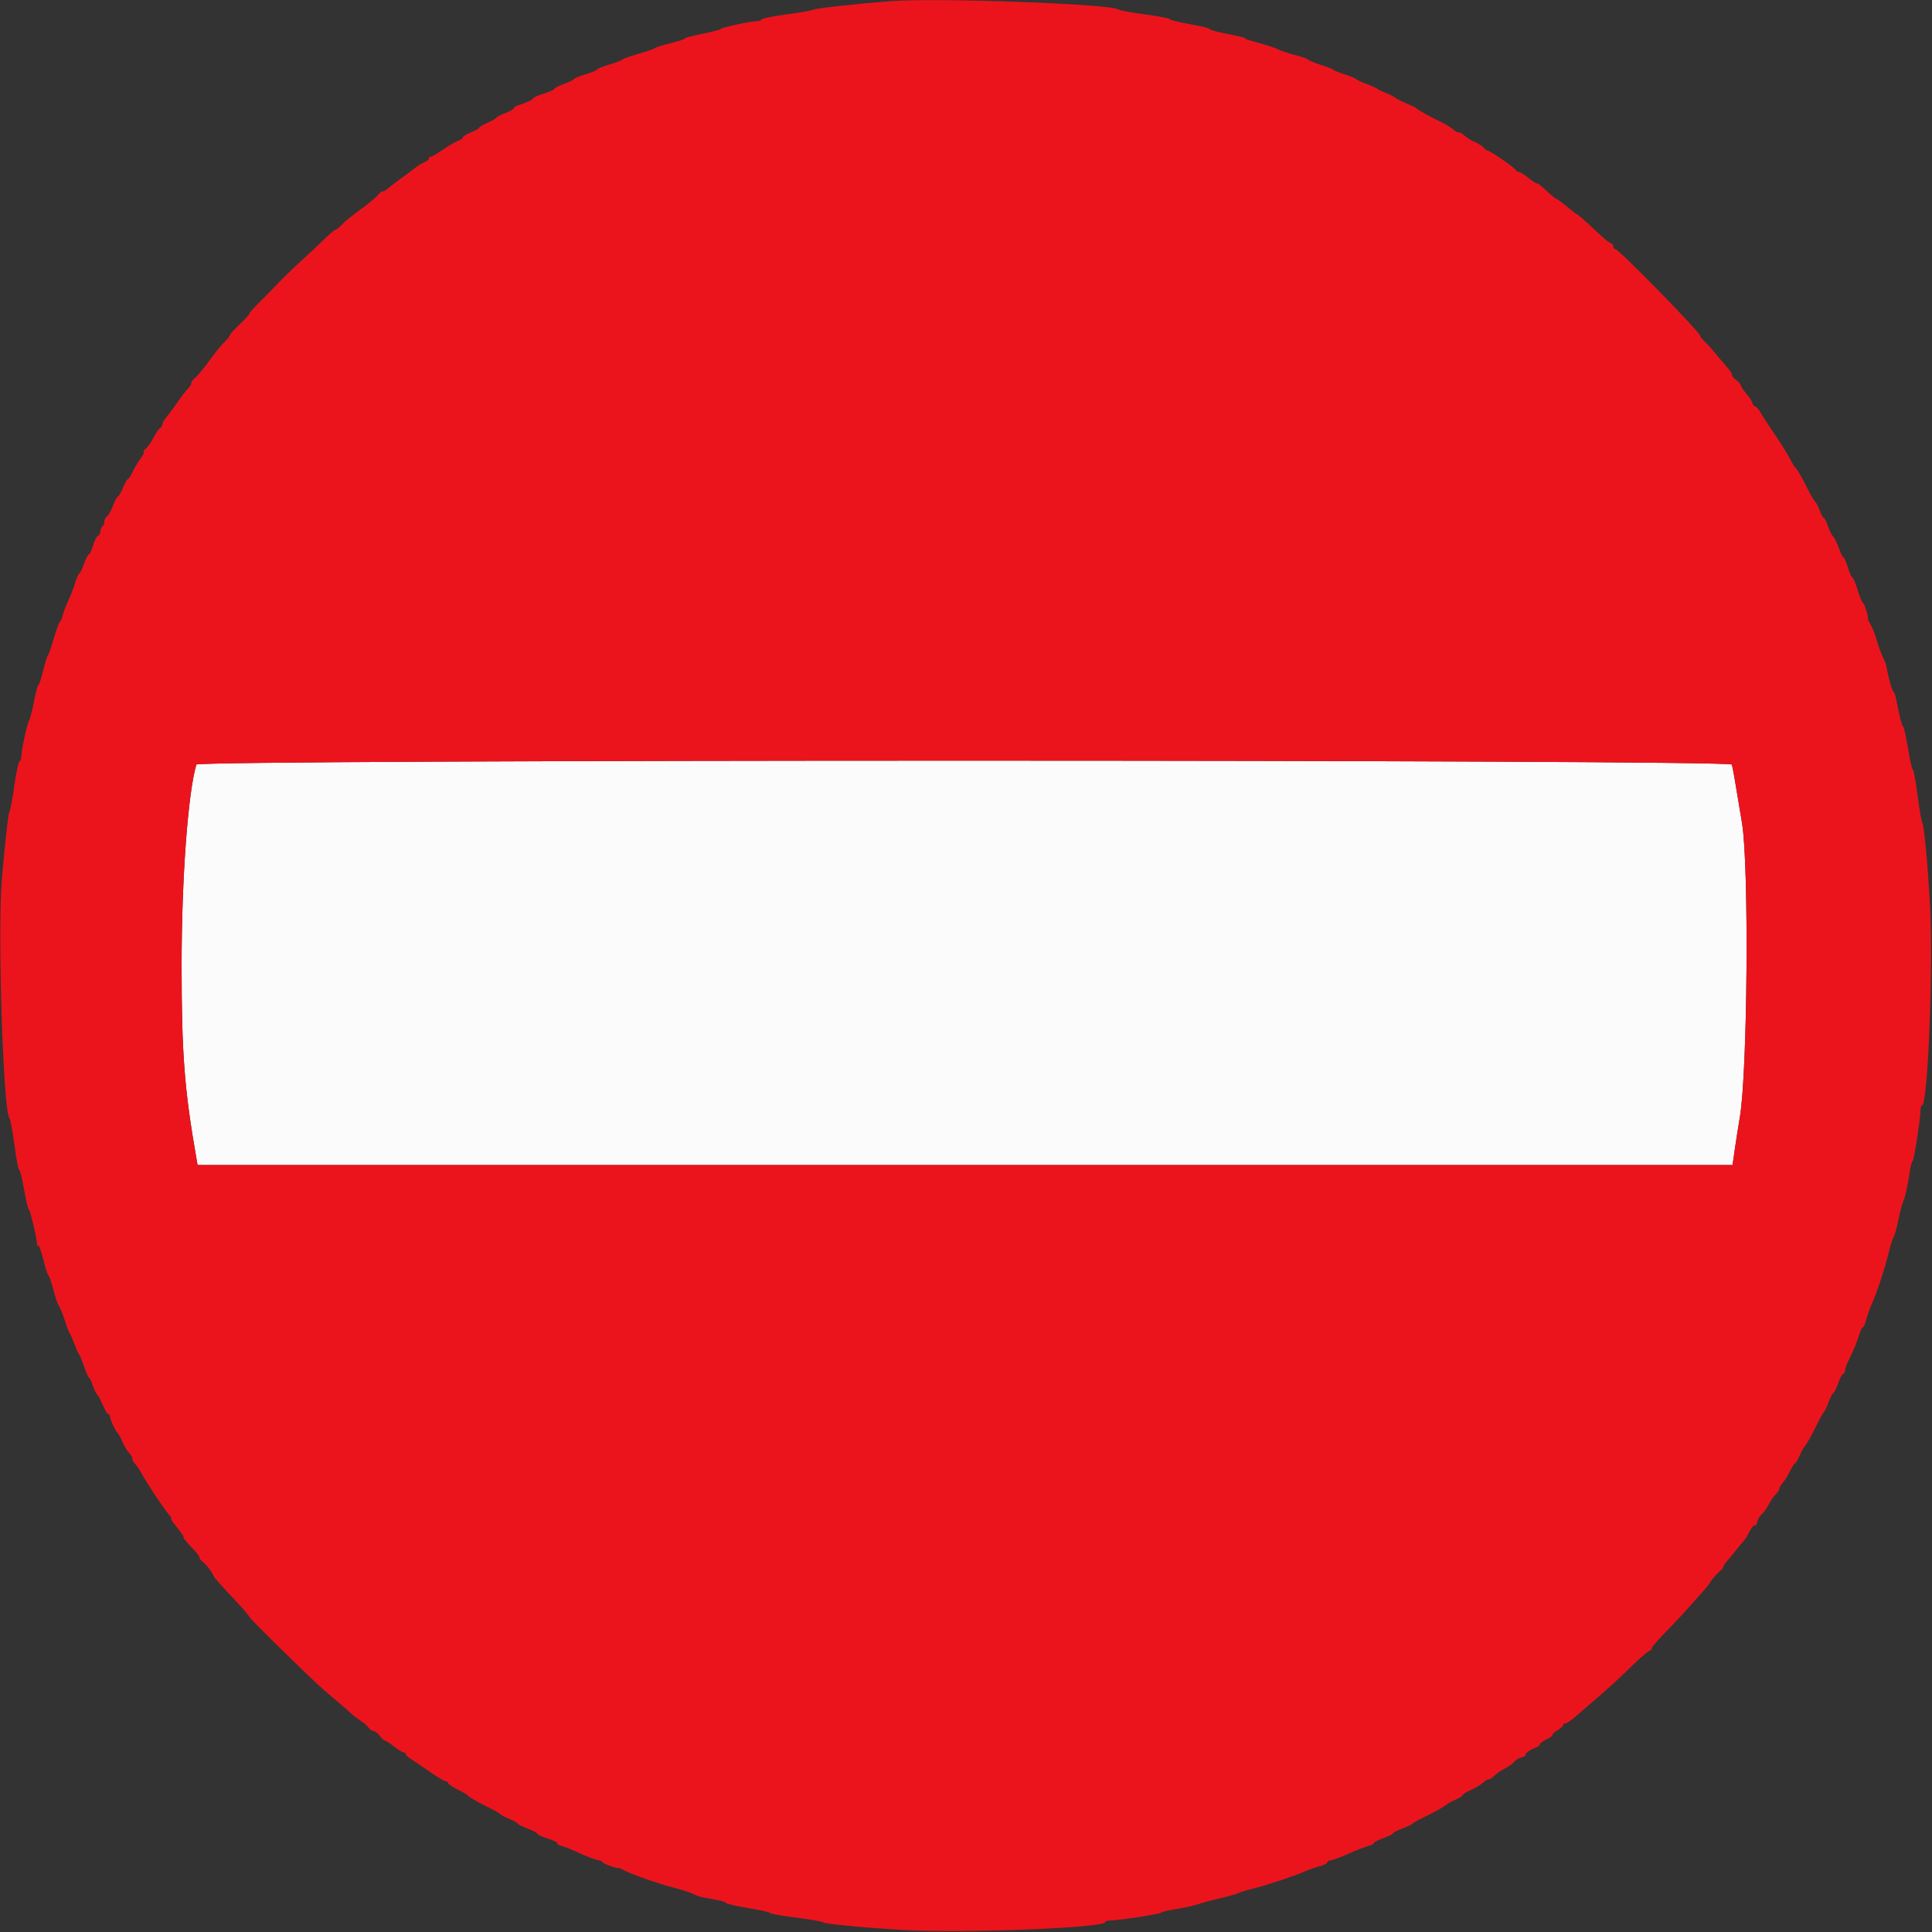 <?xml version="1.0" encoding="UTF-8" standalone="no"?>
<svg
   id="svg"
   version="1.1"
   width="400"
   height="400"
   viewBox="0, 0, 400,400"
   sodipodi:docname="indkoersel_forbudt_roed.svg"
   inkscape:version="1.1 (c68e22c387, 2021-05-23)"
   xmlns:inkscape="http://www.inkscape.org/namespaces/inkscape"
   xmlns:sodipodi="http://sodipodi.sourceforge.net/DTD/sodipodi-0.dtd"
   xmlns="http://www.w3.org/2000/svg"
   xmlns:svg="http://www.w3.org/2000/svg">
  <rect x="0" y="0" width="400" height="400" fill="#333333" stroke="none"/>
  <defs
     id="defs8" />
  <sodipodi:namedview
     id="namedview6"
     pagecolor="#ffffff"
     bordercolor="#666666"
     borderopacity="1.0"
     inkscape:pageshadow="2"
     inkscape:pageopacity="0.0"
     inkscape:pagecheckerboard="0"
     showgrid="false"
     inkscape:zoom="2.08"
     inkscape:cx="200"
     inkscape:cy="199.75962"
     inkscape:window-width="1920"
     inkscape:window-height="1017"
     inkscape:window-x="-8"
     inkscape:window-y="-8"
     inkscape:window-maximized="1"
     inkscape:current-layer="svg" />
  <path
     id="path0"
     d="m 40.649,158.3 c -1.749,5.989 -3.049,23.731 -3.049,41.609 0,18.189 0.578,25.705 3.077,39.991 l 0.228,1.3 h 158.901 158.902 l 0.472,-3.3 c 0.26,-1.815 0.725,-4.779 1.034,-6.586 1.606,-9.38 1.922,-51.99 0.452,-60.914 -1.557,-9.456 -1.903,-11.445 -2.105,-12.1 -0.335,-1.09 -317.593,-1.09 -317.912,0"
     stroke="none"
     fill="#fcfbfb"
     fill-rule="evenodd" />
  <path
     id="path1"
     d="m 184.2,0.256 c -6.596,0.502 -15.191,1.446 -15.748,1.729 -0.359,0.182 -2.902,0.633 -5.652,1.002 -2.75,0.37 -5.06,0.839 -5.133,1.042 -0.074,0.204 -0.564,0.371 -1.089,0.371 -1.29,0 -7.128,1.279 -7.378,1.617 -0.11,0.148 -1.858,0.602 -3.884,1.009 -2.026,0.406 -3.599,0.824 -3.495,0.929 0.105,0.104 -1.207,0.539 -2.915,0.966 -1.709,0.427 -3.196,0.892 -3.306,1.034 -0.11,0.143 -1.638,0.674 -3.395,1.182 -1.758,0.508 -3.288,1.054 -3.4,1.213 -0.113,0.159 -1.33,0.623 -2.705,1.033 -1.375,0.409 -2.5,0.867 -2.5,1.017 0,0.15 -1.08,0.6 -2.4,1 -1.32,0.4 -2.4,0.843 -2.4,0.984 0,0.142 -0.9,0.582 -2,0.977 -1.1,0.396 -2,0.857 -2,1.024 0,0.168 -0.99,0.617 -2.2,0.997 -1.21,0.381 -2.2,0.812 -2.2,0.958 0,0.275 -1.54,0.996 -3.1,1.451 -0.495,0.145 -0.9,0.416 -0.9,0.603 0,0.187 -0.81,0.649 -1.8,1.027 -0.99,0.378 -1.802,0.798 -1.804,0.933 -0.002,0.135 -0.812,0.601 -1.8,1.036 -0.988,0.434 -1.796,0.911 -1.796,1.06 0,0.149 -0.795,0.6 -1.767,1.002 -0.972,0.402 -1.694,0.849 -1.605,0.993 0.089,0.144 -0.421,0.5 -1.133,0.791 -0.712,0.291 -2.126,1.122 -3.143,1.846 -1.016,0.725 -2.051,1.318 -2.3,1.318 -0.248,0 -0.452,0.184 -0.452,0.41 0,0.225 -0.405,0.57 -0.9,0.765 -0.495,0.196 -1.26,0.647 -1.7,1.003 -0.44,0.356 -1.79,1.36 -3,2.231 -1.21,0.872 -2.485,1.857 -2.834,2.188 -0.348,0.332 -0.833,0.603 -1.077,0.603 -0.244,0 -0.679,0.315 -0.966,0.7 -0.288,0.385 -1.598,1.502 -2.912,2.481 -3.235,2.409 -3.805,2.872 -4.825,3.919 -0.483,0.495 -1.016,0.9 -1.184,0.9 -0.168,0 -1.273,0.945 -2.456,2.1 -1.182,1.155 -3.337,3.18 -4.789,4.5 -1.452,1.32 -3.567,3.376 -4.699,4.568 -1.132,1.192 -2.913,3.006 -3.958,4.03 -1.045,1.024 -1.9,2.003 -1.9,2.175 0,0.172 -0.9,1.157 -2,2.19 -1.1,1.033 -2,2.028 -2,2.212 0,0.183 -0.405,0.728 -0.9,1.211 -1.047,1.02 -1.51,1.59 -3.919,4.825 -0.979,1.314 -2.096,2.624 -2.481,2.912 -0.385,0.287 -0.7,0.742 -0.7,1.011 0,0.268 -0.315,0.785 -0.7,1.149 -0.385,0.363 -1.33,1.583 -2.1,2.711 -0.77,1.128 -1.805,2.535 -2.3,3.128 -0.494,0.593 -0.899,1.294 -0.9,1.558 0,0.264 -0.227,0.624 -0.504,0.8 -0.277,0.176 -0.862,1.035 -1.3,1.91 -0.438,0.874 -1.156,1.903 -1.596,2.286 -0.44,0.384 -0.644,0.703 -0.453,0.711 0.192,0.007 -0.089,0.598 -0.623,1.313 -0.534,0.715 -1.283,1.975 -1.666,2.8 -0.383,0.825 -0.822,1.501 -0.977,1.501 -0.154,0.001 -0.614,0.811 -1.021,1.8 -0.406,0.99 -0.877,1.799 -1.045,1.799 -0.169,0 -0.629,0.855 -1.023,1.9 -0.394,1.045 -0.958,2.044 -1.254,2.22 -0.296,0.176 -0.538,0.66 -0.538,1.076 0,0.416 -0.18,0.868 -0.4,1.004 -0.22,0.136 -0.4,0.577 -0.4,0.981 0,0.403 -0.225,0.82 -0.5,0.926 -0.275,0.106 -0.745,1.025 -1.044,2.043 -0.299,1.017 -0.686,1.85 -0.86,1.85 -0.174,0 -0.639,0.9 -1.035,2 -0.395,1.1 -0.835,2 -0.977,2 -0.141,0 -0.484,0.765 -0.761,1.7 -0.277,0.935 -0.931,2.64 -1.453,3.789 -0.522,1.149 -1.072,2.589 -1.221,3.2 -0.15,0.611 -0.411,1.203 -0.58,1.316 -0.169,0.112 -0.724,1.642 -1.232,3.4 -0.508,1.757 -1.039,3.285 -1.182,3.395 -0.142,0.11 -0.607,1.597 -1.034,3.306 -0.427,1.708 -0.862,3.02 -0.966,2.915 -0.105,-0.104 -0.523,1.469 -0.929,3.495 -0.407,2.026 -0.859,3.774 -1.005,3.884 -0.317,0.239 -1.621,6.253 -1.621,7.476 0,0.471 -0.167,0.917 -0.371,0.991 -0.203,0.073 -0.691,2.383 -1.084,5.133 -0.393,2.75 -0.828,5.09 -0.966,5.2 -0.245,0.194 -0.866,5.639 -1.575,13.8 -0.952,10.945 0.262,48.826 1.595,49.8 0.151,0.11 0.597,2.58 0.993,5.489 0.395,2.909 0.837,5.217 0.981,5.128 0.144,-0.09 0.596,1.715 1.004,4.01 0.407,2.295 0.854,4.173 0.992,4.173 0.278,0 1.865,6.806 1.709,7.33 -0.054,0.181 0.045,0.241 0.219,0.134 0.174,-0.108 0.653,1.184 1.065,2.87 0.412,1.686 0.889,3.157 1.058,3.268 0.17,0.111 0.631,1.461 1.025,3 0.393,1.539 0.916,3.068 1.163,3.398 0.246,0.33 0.794,1.68 1.218,3 0.424,1.32 0.871,2.49 0.993,2.6 0.122,0.11 0.556,1.1 0.965,2.2 0.408,1.1 0.856,2.09 0.995,2.2 0.138,0.11 0.597,1.235 1.019,2.5 0.422,1.265 0.882,2.3 1.021,2.3 0.139,0 0.494,0.729 0.788,1.62 0.294,0.891 0.682,1.711 0.862,1.823 0.181,0.111 0.711,1.092 1.179,2.18 0.468,1.087 1.008,1.977 1.201,1.977 0.193,0 0.351,0.255 0.351,0.568 0,0.584 1.201,3.075 1.655,3.432 0.14,0.11 0.534,0.871 0.876,1.691 0.341,0.819 0.985,1.882 1.431,2.36 0.446,0.479 0.733,0.996 0.638,1.149 -0.095,0.153 0.162,0.638 0.571,1.077 0.409,0.439 1.023,1.338 1.364,1.997 0.91,1.76 4.638,7.383 5.586,8.426 0.45,0.495 0.685,0.9 0.522,0.9 -0.163,0 0.345,0.784 1.13,1.741 0.785,0.958 1.427,1.888 1.427,2.067 0,0.329 0.241,0.625 2.266,2.792 0.616,0.66 1.082,1.325 1.035,1.477 -0.047,0.152 0.316,0.61 0.807,1.016 0.843,0.699 1.601,1.693 2.135,2.8 0.23,0.479 0.823,1.145 5.257,5.912 1.155,1.241 2.1,2.37 2.1,2.508 0,0.318 12.848,12.929 15.449,15.163 1.073,0.922 2.65,2.272 3.505,3 0.854,0.728 1.877,1.627 2.273,1.997 0.396,0.371 1.227,0.997 1.846,1.393 0.62,0.396 1.362,1.038 1.65,1.427 0.287,0.389 0.757,0.707 1.044,0.707 0.286,0 0.859,0.45 1.272,1 0.413,0.55 0.907,1 1.098,1 0.192,0 1.03,0.54 1.863,1.2 0.833,0.66 1.714,1.2 1.958,1.2 0.243,0 0.442,0.162 0.442,0.36 0,0.199 0.585,0.728 1.3,1.176 0.715,0.448 2.47,1.631 3.9,2.628 1.43,0.998 2.825,1.819 3.1,1.825 0.275,0.006 0.5,0.178 0.5,0.383 0,0.205 0.855,0.789 1.9,1.3 1.045,0.51 2.006,1.071 2.135,1.246 0.273,0.37 2.196,1.468 4.765,2.719 0.99,0.482 1.891,1.015 2.001,1.183 0.111,0.169 0.966,0.613 1.9,0.987 0.935,0.374 1.699,0.805 1.699,0.957 0,0.153 0.9,0.602 2,0.997 1.1,0.396 2,0.872 2,1.059 0,0.186 0.982,0.649 2.182,1.027 1.2,0.378 2.101,0.818 2.003,0.978 -0.099,0.159 0.314,0.411 0.918,0.558 0.603,0.148 2.239,0.805 3.636,1.461 1.396,0.655 3.061,1.296 3.7,1.424 0.638,0.127 1.161,0.361 1.161,0.519 0,0.265 3.063,1.344 3.296,1.16 0.057,-0.045 0.554,0.164 1.104,0.466 1.538,0.843 7.062,2.77 10.4,3.629 1.65,0.424 3.45,1.02 4,1.323 0.55,0.303 1.63,0.645 2.4,0.759 2.523,0.375 4.196,0.796 4.406,1.11 0.113,0.169 2.211,0.635 4.663,1.034 2.452,0.4 4.389,0.838 4.304,0.975 -0.084,0.137 2.317,0.568 5.337,0.959 3.019,0.391 5.58,0.832 5.69,0.981 0.259,0.35 9.515,1.218 17.3,1.623 12.728,0.661 41.1,-0.483 41.1,-1.658 0,-0.191 0.495,-0.346 1.1,-0.343 1.726,0.007 10.277,-1.318 10.5,-1.628 0.11,-0.153 1.55,-0.489 3.2,-0.748 1.65,-0.258 3.72,-0.722 4.6,-1.03 0.88,-0.309 2.86,-0.841 4.4,-1.183 1.54,-0.342 3.16,-0.799 3.6,-1.015 0.44,-0.216 1.88,-0.654 3.2,-0.972 2.653,-0.64 8.927,-2.731 10.8,-3.6 0.66,-0.306 1.965,-0.76 2.9,-1.008 0.935,-0.249 1.7,-0.625 1.7,-0.836 0,-0.212 0.261,-0.385 0.581,-0.385 0.319,0 1.984,-0.616 3.7,-1.369 1.715,-0.753 3.614,-1.493 4.219,-1.644 0.605,-0.15 1.1,-0.416 1.1,-0.59 0,-0.174 0.9,-0.64 2,-1.036 1.1,-0.395 2,-0.839 2,-0.986 0,-0.146 0.855,-0.589 1.9,-0.984 1.045,-0.395 1.99,-0.844 2.1,-0.998 0.11,-0.153 1.01,-0.674 2,-1.156 2.664,-1.298 4.535,-2.338 5.109,-2.84 0.28,-0.245 1.135,-0.707 1.9,-1.027 0.765,-0.319 1.391,-0.724 1.391,-0.898 0,-0.175 0.761,-0.654 1.691,-1.064 0.93,-0.41 2.044,-1.075 2.475,-1.477 0.432,-0.402 0.993,-0.731 1.247,-0.731 0.255,0 0.75,-0.315 1.1,-0.7 0.35,-0.385 1.323,-1.059 2.162,-1.498 0.839,-0.439 1.746,-1.093 2.016,-1.454 0.27,-0.361 0.966,-0.776 1.547,-0.922 0.581,-0.146 0.946,-0.375 0.812,-0.51 -0.249,-0.248 0.976,-1.096 2.25,-1.556 0.385,-0.139 0.7,-0.415 0.7,-0.613 0,-0.198 0.622,-0.657 1.383,-1.019 0.76,-0.363 1.31,-0.777 1.222,-0.921 -0.089,-0.143 0.369,-0.573 1.017,-0.956 0.648,-0.383 1.178,-0.866 1.178,-1.074 0,-0.207 0.225,-0.377 0.5,-0.377 0.275,0 1.163,-0.585 1.974,-1.3 0.81,-0.715 2.07,-1.807 2.8,-2.426 3.529,-2.998 6.315,-5.523 8.956,-8.117 1.592,-1.563 3.181,-2.952 3.532,-3.087 0.351,-0.135 0.638,-0.432 0.638,-0.661 0,-0.228 1.305,-1.739 2.9,-3.357 1.595,-1.619 3.89,-4.076 5.1,-5.461 1.21,-1.385 2.503,-2.838 2.873,-3.228 0.371,-0.39 1,-1.217 1.398,-1.836 0.399,-0.62 1.131,-1.455 1.627,-1.856 0.496,-0.401 0.902,-0.896 0.902,-1.1 0,-0.204 0.315,-0.702 0.7,-1.107 0.385,-0.405 1.15,-1.317 1.7,-2.028 0.55,-0.711 1.284,-1.608 1.631,-1.995 0.346,-0.386 0.758,-0.958 0.915,-1.272 0.801,-1.598 1.35,-2.34 1.57,-2.119 0.135,0.134 0.364,-0.231 0.51,-0.812 0.146,-0.581 0.561,-1.277 0.922,-1.547 0.361,-0.27 1.015,-1.177 1.454,-2.016 0.439,-0.839 1.113,-1.812 1.498,-2.162 0.385,-0.35 0.7,-0.845 0.7,-1.1 0,-0.254 0.321,-0.811 0.713,-1.238 0.392,-0.426 1.027,-1.442 1.411,-2.258 0.383,-0.816 0.875,-1.593 1.093,-1.727 0.217,-0.135 0.652,-0.858 0.965,-1.608 0.313,-0.75 0.77,-1.593 1.015,-1.873 0.502,-0.574 1.542,-2.445 2.84,-5.109 0.482,-0.99 1.003,-1.89 1.156,-2 0.154,-0.11 0.603,-1.055 0.998,-2.1 0.395,-1.045 0.838,-1.9 0.984,-1.9 0.147,0 0.591,-0.9 0.986,-2 0.396,-1.1 0.881,-2 1.079,-2 0.198,0 0.36,-0.272 0.36,-0.605 0,-0.333 0.152,-0.918 0.337,-1.3 1.43,-2.948 2.1,-4.527 2.544,-5.995 0.282,-0.935 0.643,-1.7 0.801,-1.7 0.158,0 0.489,-0.765 0.735,-1.7 0.247,-0.935 0.78,-2.42 1.184,-3.3 0.989,-2.15 2.711,-7.406 3.473,-10.6 0.341,-1.43 0.777,-2.796 0.969,-3.036 0.191,-0.239 0.64,-1.859 0.998,-3.6 0.357,-1.74 0.813,-3.474 1.013,-3.853 0.366,-0.695 0.986,-3.56 1.41,-6.511 0.127,-0.88 0.356,-1.69 0.511,-1.8 0.311,-0.222 1.637,-8.765 1.63,-10.5 -0.003,-0.605 0.152,-1.1 0.343,-1.1 1.186,0 2.325,-28.549 1.645,-41.2 -0.442,-8.224 -1.251,-16.951 -1.594,-17.2 -0.152,-0.11 -0.595,-2.672 -0.985,-5.694 -0.39,-3.022 -0.826,-5.422 -0.969,-5.334 -0.144,0.089 -0.591,-1.849 -0.994,-4.305 -0.404,-2.457 -0.869,-4.557 -1.035,-4.667 -0.165,-0.11 -0.448,-0.92 -0.627,-1.8 -0.18,-0.88 -0.359,-1.69 -0.397,-1.8 -0.039,-0.11 -0.211,-0.965 -0.382,-1.9 -0.172,-0.935 -0.441,-1.7 -0.597,-1.7 -0.245,0 -1.05,-2.893 -1.489,-5.346 -0.073,-0.41 -0.385,-1.22 -0.693,-1.8 -0.308,-0.58 -0.875,-2.134 -1.259,-3.454 -0.384,-1.32 -0.985,-2.842 -1.335,-3.382 -0.35,-0.541 -0.573,-0.991 -0.495,-1 0.273,-0.034 -0.775,-3.418 -1.057,-3.418 -0.157,0 -0.638,-1.17 -1.07,-2.6 -0.432,-1.43 -0.917,-2.6 -1.079,-2.6 -0.163,0 -0.607,-0.988 -0.987,-2.195 -0.381,-1.207 -0.78,-2.108 -0.887,-2.001 -0.107,0.107 -0.511,-0.704 -0.898,-1.803 -0.386,-1.098 -0.95,-2.244 -1.252,-2.546 -0.302,-0.302 -0.795,-1.293 -1.095,-2.202 -0.3,-0.909 -0.682,-1.653 -0.85,-1.653 -0.168,0 -0.513,-0.632 -0.768,-1.404 -0.255,-0.772 -0.694,-1.634 -0.975,-1.915 -0.281,-0.281 -0.906,-1.315 -1.388,-2.296 -1.273,-2.593 -2.352,-4.481 -2.717,-4.75 -0.176,-0.129 -0.679,-0.952 -1.119,-1.828 -0.44,-0.876 -1.88,-3.181 -3.2,-5.124 -1.32,-1.942 -2.64,-3.982 -2.934,-4.533 -0.294,-0.551 -0.789,-1.099 -1.1,-1.218 -0.311,-0.12 -0.566,-0.43 -0.566,-0.69 0,-0.26 -0.533,-1.095 -1.184,-1.857 -0.651,-0.762 -1.191,-1.567 -1.2,-1.79 -0.009,-0.223 -0.463,-0.741 -1.008,-1.15 -0.546,-0.41 -0.917,-0.869 -0.823,-1.02 0.093,-0.151 -0.405,-0.921 -1.108,-1.712 -0.702,-0.79 -1.817,-2.108 -2.477,-2.928 -0.66,-0.82 -1.605,-1.86 -2.1,-2.31 C 352.405,70.224 352,69.706 352,69.522 352,68.813 335.168,51.6 334.474,51.6 334.213,51.6 334,51.33 334,51 c 0,-0.33 -0.177,-0.6 -0.393,-0.6 -0.217,0 -1.123,-0.675 -2.015,-1.5 -0.892,-0.825 -2.349,-2.175 -3.239,-3 -0.89,-0.825 -1.706,-1.5 -1.814,-1.5 -0.107,0 -1.049,-0.72 -2.093,-1.6 -1.044,-0.88 -2.013,-1.6 -2.154,-1.6 -0.14,0 -0.759,-0.463 -1.374,-1.028 C 318.738,38.168 318.53,38 318.224,38 c -0.17,0 -0.991,-0.54 -1.824,-1.2 -0.833,-0.66 -1.705,-1.2 -1.938,-1.2 -0.232,0 -0.566,-0.225 -0.742,-0.5 -0.372,-0.581 -5.223,-3.9 -5.7,-3.9 -0.177,0 -0.555,-0.28 -0.839,-0.623 -0.285,-0.343 -1.112,-0.872 -1.84,-1.176 -0.727,-0.304 -1.714,-0.917 -2.192,-1.363 -0.479,-0.446 -0.996,-0.733 -1.149,-0.638 -0.153,0.095 -0.635,-0.159 -1.069,-0.564 -0.435,-0.405 -1.587,-1.108 -2.561,-1.561 -1.851,-0.863 -4.827,-2.524 -5.17,-2.886 -0.11,-0.116 -1.01,-0.555 -2,-0.975 -0.99,-0.42 -2.07,-0.971 -2.4,-1.223 -0.33,-0.253 -1.23,-0.704 -2,-1.002 -0.77,-0.299 -1.49,-0.653 -1.6,-0.787 -0.11,-0.134 -1.1,-0.577 -2.2,-0.986 -1.1,-0.408 -2.09,-0.868 -2.2,-1.02 -0.11,-0.153 -1.19,-0.601 -2.4,-0.996 -1.21,-0.395 -2.29,-0.827 -2.4,-0.961 -0.11,-0.133 -1.28,-0.595 -2.6,-1.025 -1.32,-0.431 -2.501,-0.926 -2.625,-1.101 -0.124,-0.175 -1.294,-0.584 -2.6,-0.91 -1.306,-0.326 -2.915,-0.859 -3.575,-1.186 -0.66,-0.326 -2.55,-0.948 -4.2,-1.381 -1.65,-0.433 -2.82,-0.819 -2.6,-0.858 0.425,-0.074 -0.845,-0.388 -4.9,-1.212 -1.375,-0.279 -2.5,-0.629 -2.5,-0.778 0,-0.148 -1.878,-0.604 -4.173,-1.011 -2.295,-0.408 -4.1,-0.86 -4.01,-1.004 0.089,-0.144 -2.219,-0.586 -5.128,-0.981 C 234.18,2.596 231.71,2.147 231.6,1.993 230.769,0.833 194.22,-0.507 184.2,0.256 M 358.561,158.3 c 0.202,0.655 0.548,2.644 2.105,12.1 1.47,8.924 1.154,51.534 -0.452,60.914 -0.309,1.807 -0.774,4.771 -1.034,6.586 l -0.472,3.3 H 199.806 40.905 l -0.228,-1.3 C 38.178,225.614 37.6,218.098 37.6,199.909 c 0,-17.878 1.3,-35.62 3.049,-41.609 0.319,-1.09 317.577,-1.09 317.912,0"
     stroke="none"
     fill="#ec141c"
     fill-rule="evenodd" />
</svg>
